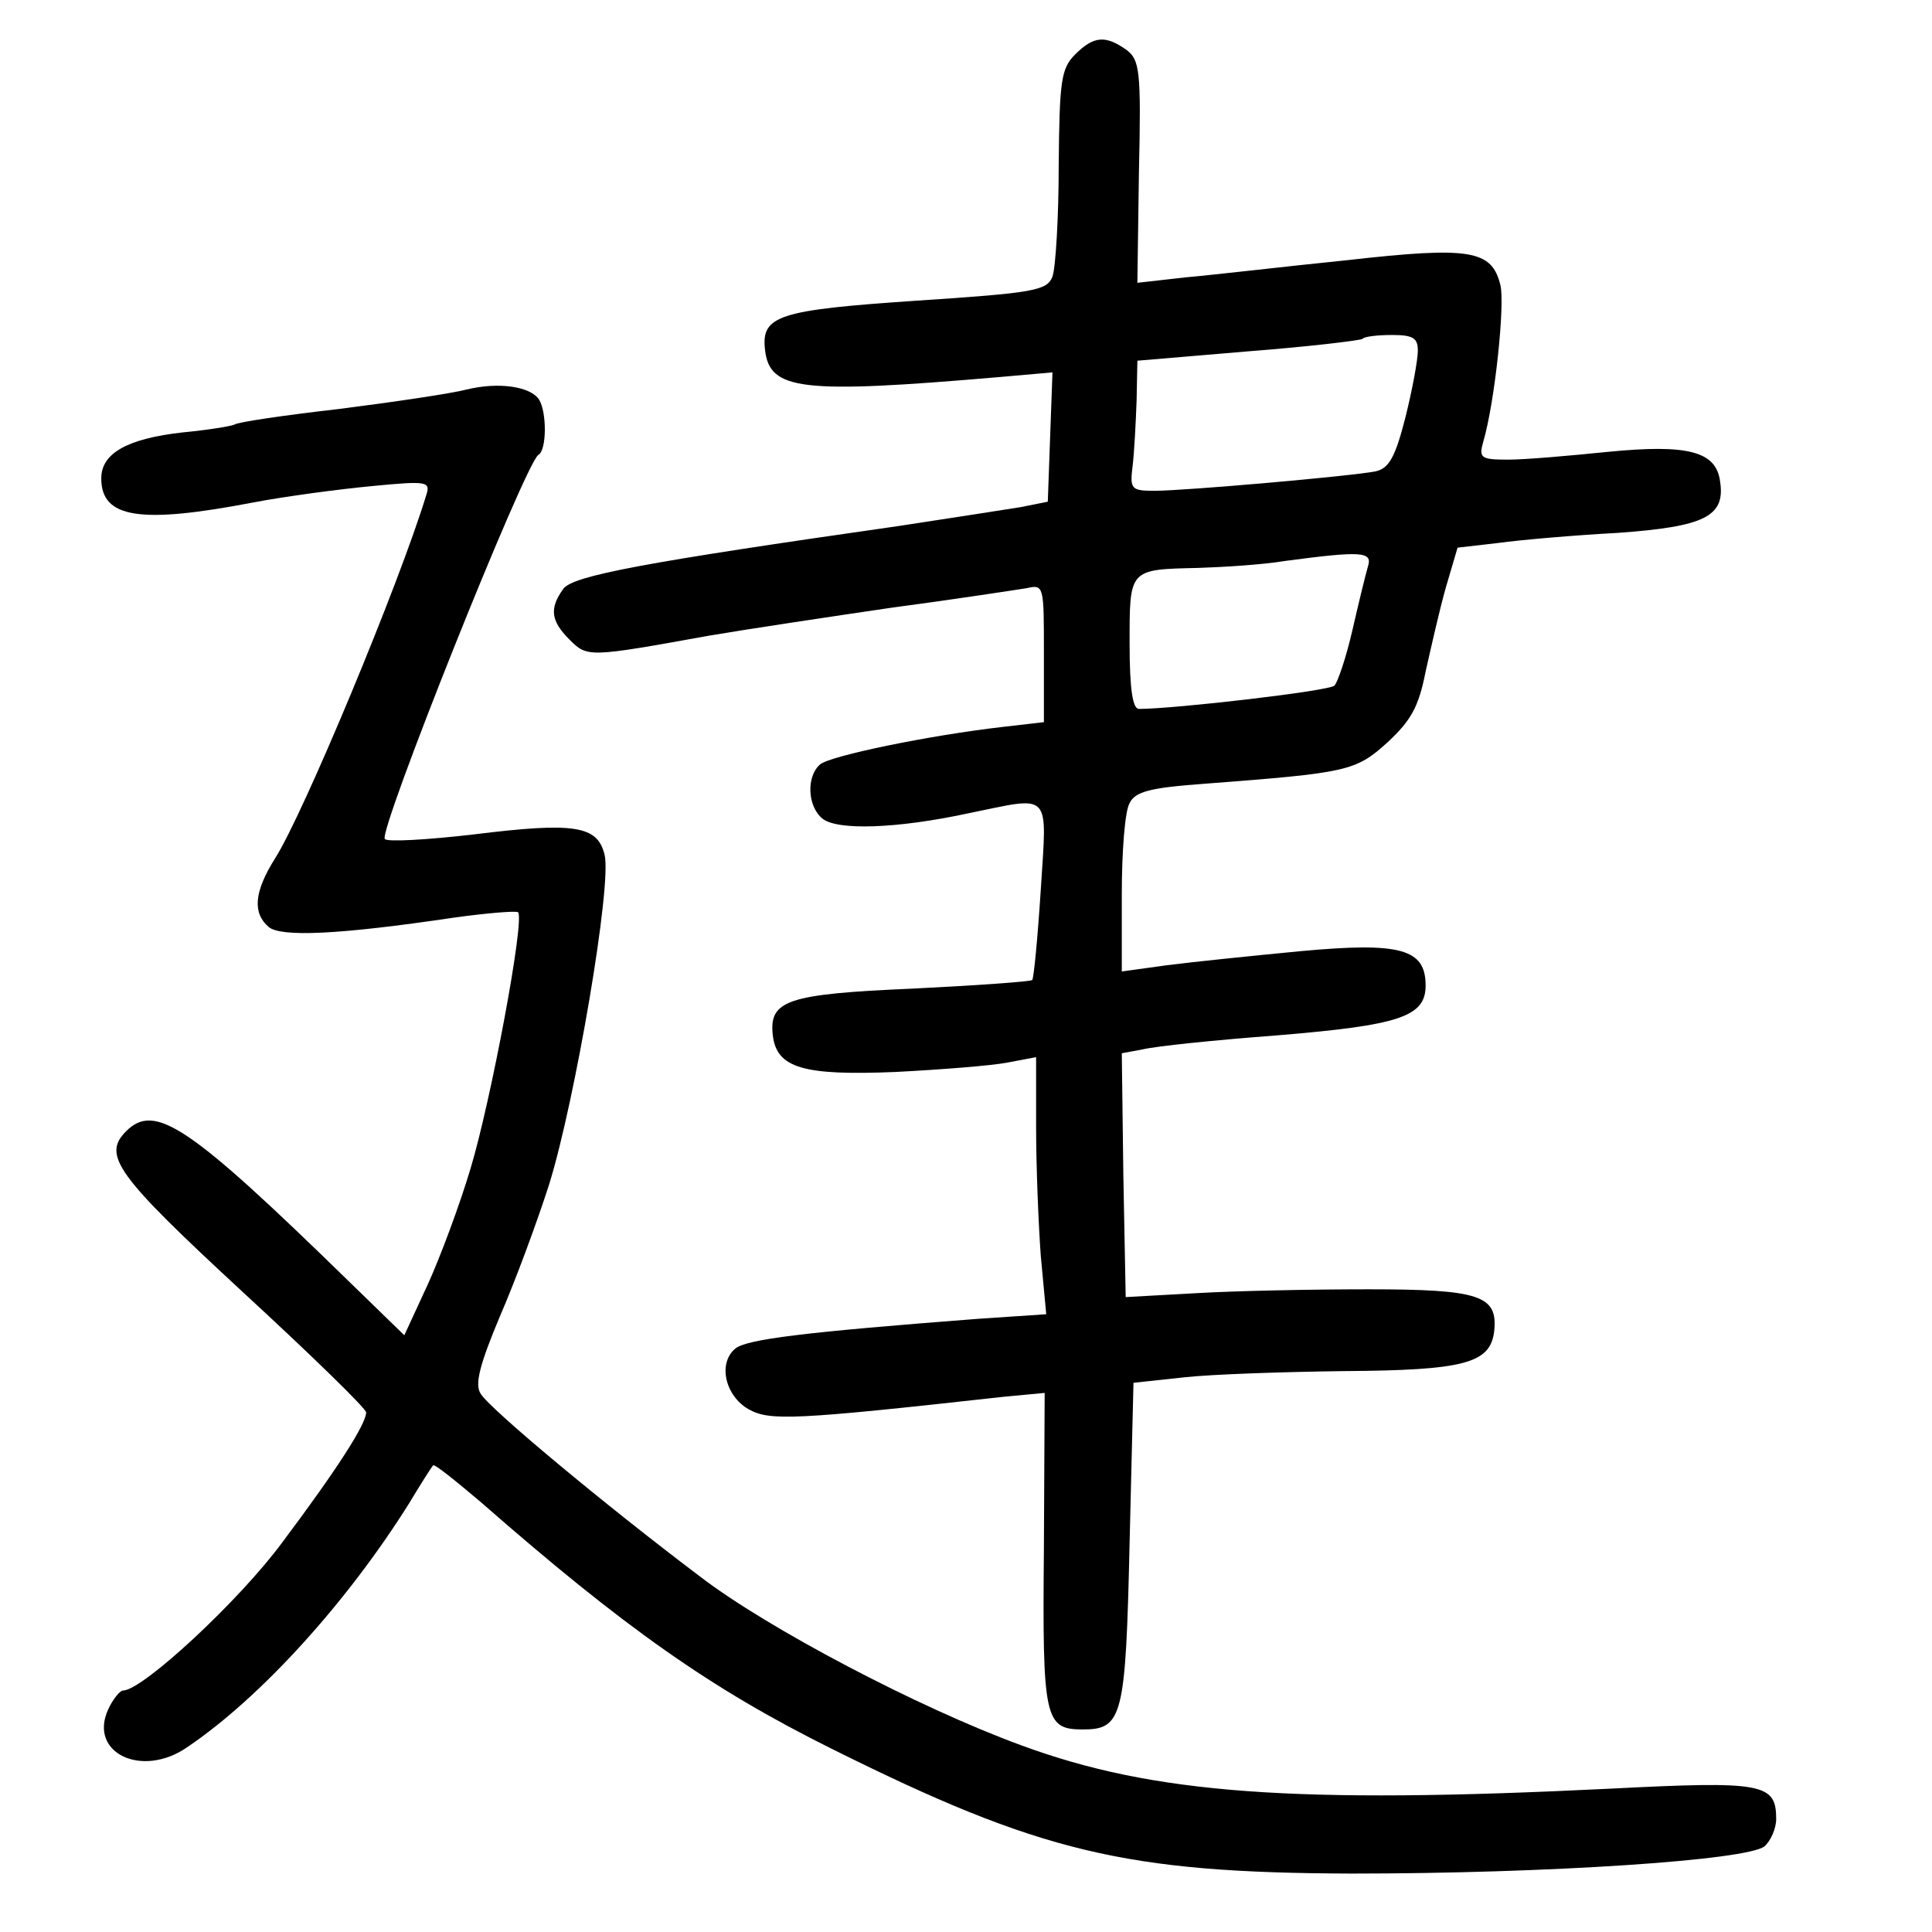 <?xml version="1.0" standalone="no"?>
<!DOCTYPE svg PUBLIC "-//W3C//DTD SVG 20010904//EN"
 "http://www.w3.org/TR/2001/REC-SVG-20010904/DTD/svg10.dtd">
<svg version="1.0" xmlns="http://www.w3.org/2000/svg"
 width="248pt" height="248pt" viewBox="0 0 248 248"
 preserveAspectRatio="xMidYMid meet">
<g transform="translate(0,248) scale(0.1,-0.1)"
fill="#000000" stroke="none">
<path d="M1380 2410 c-18 -18 -20 -34 -21 -142 0 -68 -4 -132 -8 -143 -7 -18
-23 -21 -175 -31 -177 -12 -199 -19 -194 -63 6 -52 45 -57 301 -35 l68 6 -3
-83 -3 -83 -35 -7 c-19 -3 -89 -14 -155 -24 -329 -47 -420 -64 -432 -81 -18
-25 -16 -41 8 -65 23 -23 24 -23 179 5 47 8 153 24 235 36 83 11 160 23 173
25 22 5 22 3 22 -83 l0 -89 -52 -6 c-96 -11 -221 -37 -235 -48 -18 -15 -17
-54 3 -70 19 -15 94 -13 187 7 108 22 101 30 93 -98 -4 -62 -9 -114 -11 -116
-2 -2 -71 -7 -153 -11 -162 -7 -185 -15 -180 -60 5 -42 39 -52 158 -47 58 3
122 8 143 12 l37 7 0 -90 c0 -50 3 -124 6 -165 l7 -75 -89 -6 c-221 -17 -295
-26 -310 -38 -23 -19 -13 -61 17 -78 27 -15 57 -14 327 16 l53 5 -1 -201 c-2
-218 1 -231 50 -231 51 0 55 16 60 239 l5 206 65 7 c36 4 128 7 205 8 155 1
188 10 193 51 5 46 -18 54 -162 54 -72 0 -171 -2 -221 -5 l-90 -5 -3 156 -2
157 27 5 c16 4 93 12 173 18 157 13 190 24 190 64 0 47 -32 56 -161 44 -63 -6
-140 -14 -171 -18 l-58 -8 0 99 c0 55 4 107 10 117 7 15 27 20 97 25 183 14
193 16 234 53 30 28 40 45 49 91 7 31 18 80 26 108 l15 51 52 6 c29 4 98 10
154 13 111 8 138 21 131 66 -5 39 -42 48 -144 38 -49 -5 -106 -10 -128 -10
-35 0 -38 2 -32 23 15 51 28 177 22 201 -11 45 -38 50 -197 32 -79 -8 -172
-19 -207 -22 l-62 -7 2 142 c3 131 1 144 -16 157 -27 19 -42 18 -66 -6z m440
-380 c0 -12 -7 -50 -16 -86 -13 -51 -21 -65 -38 -69 -29 -6 -245 -25 -284 -25
-30 0 -32 2 -28 33 2 17 4 55 5 83 l1 51 142 12 c78 6 144 14 147 16 2 3 19 5
38 5 27 0 33 -4 33 -20z m-64 -277 c-3 -10 -12 -47 -20 -82 -8 -35 -19 -67
-23 -71 -6 -7 -206 -30 -251 -30 -8 0 -12 25 -12 84 0 96 -1 95 88 97 31 1 82
4 112 9 98 13 112 12 106 -7z"/>
<path d="M599 1980 c-19 -5 -93 -16 -164 -25 -70 -8 -131 -17 -134 -20 -4 -2
-34 -7 -66 -10 -72 -8 -105 -27 -105 -59 0 -51 49 -59 195 -31 42 8 110 17
152 21 72 7 76 6 70 -12 -34 -112 -158 -410 -194 -466 -27 -43 -29 -70 -8 -88
16 -13 89 -10 237 12 43 6 80 9 83 7 9 -9 -35 -243 -61 -329 -14 -47 -39 -114
-55 -149 l-30 -65 -72 70 c-204 199 -248 229 -285 192 -31 -31 -13 -56 148
-205 88 -81 160 -151 160 -156 0 -15 -38 -74 -107 -166 -55 -75 -180 -191
-205 -191 -4 0 -13 -11 -19 -24 -26 -56 43 -89 101 -49 95 64 206 187 285 313
15 25 29 47 31 49 2 2 29 -20 61 -47 185 -162 296 -240 451 -317 267 -133 377
-159 667 -160 251 0 508 17 530 35 8 7 15 23 15 35 0 46 -17 49 -213 39 -405
-20 -587 -7 -757 56 -131 48 -325 150 -411 216 -122 92 -271 216 -282 235 -8
12 -1 38 25 100 20 46 48 122 63 169 33 106 81 386 71 423 -9 37 -38 42 -167
26 -60 -7 -112 -10 -115 -6 -9 9 180 482 197 493 11 6 11 55 1 71 -11 17 -52
23 -93 13z"/>
</g>
</svg>
